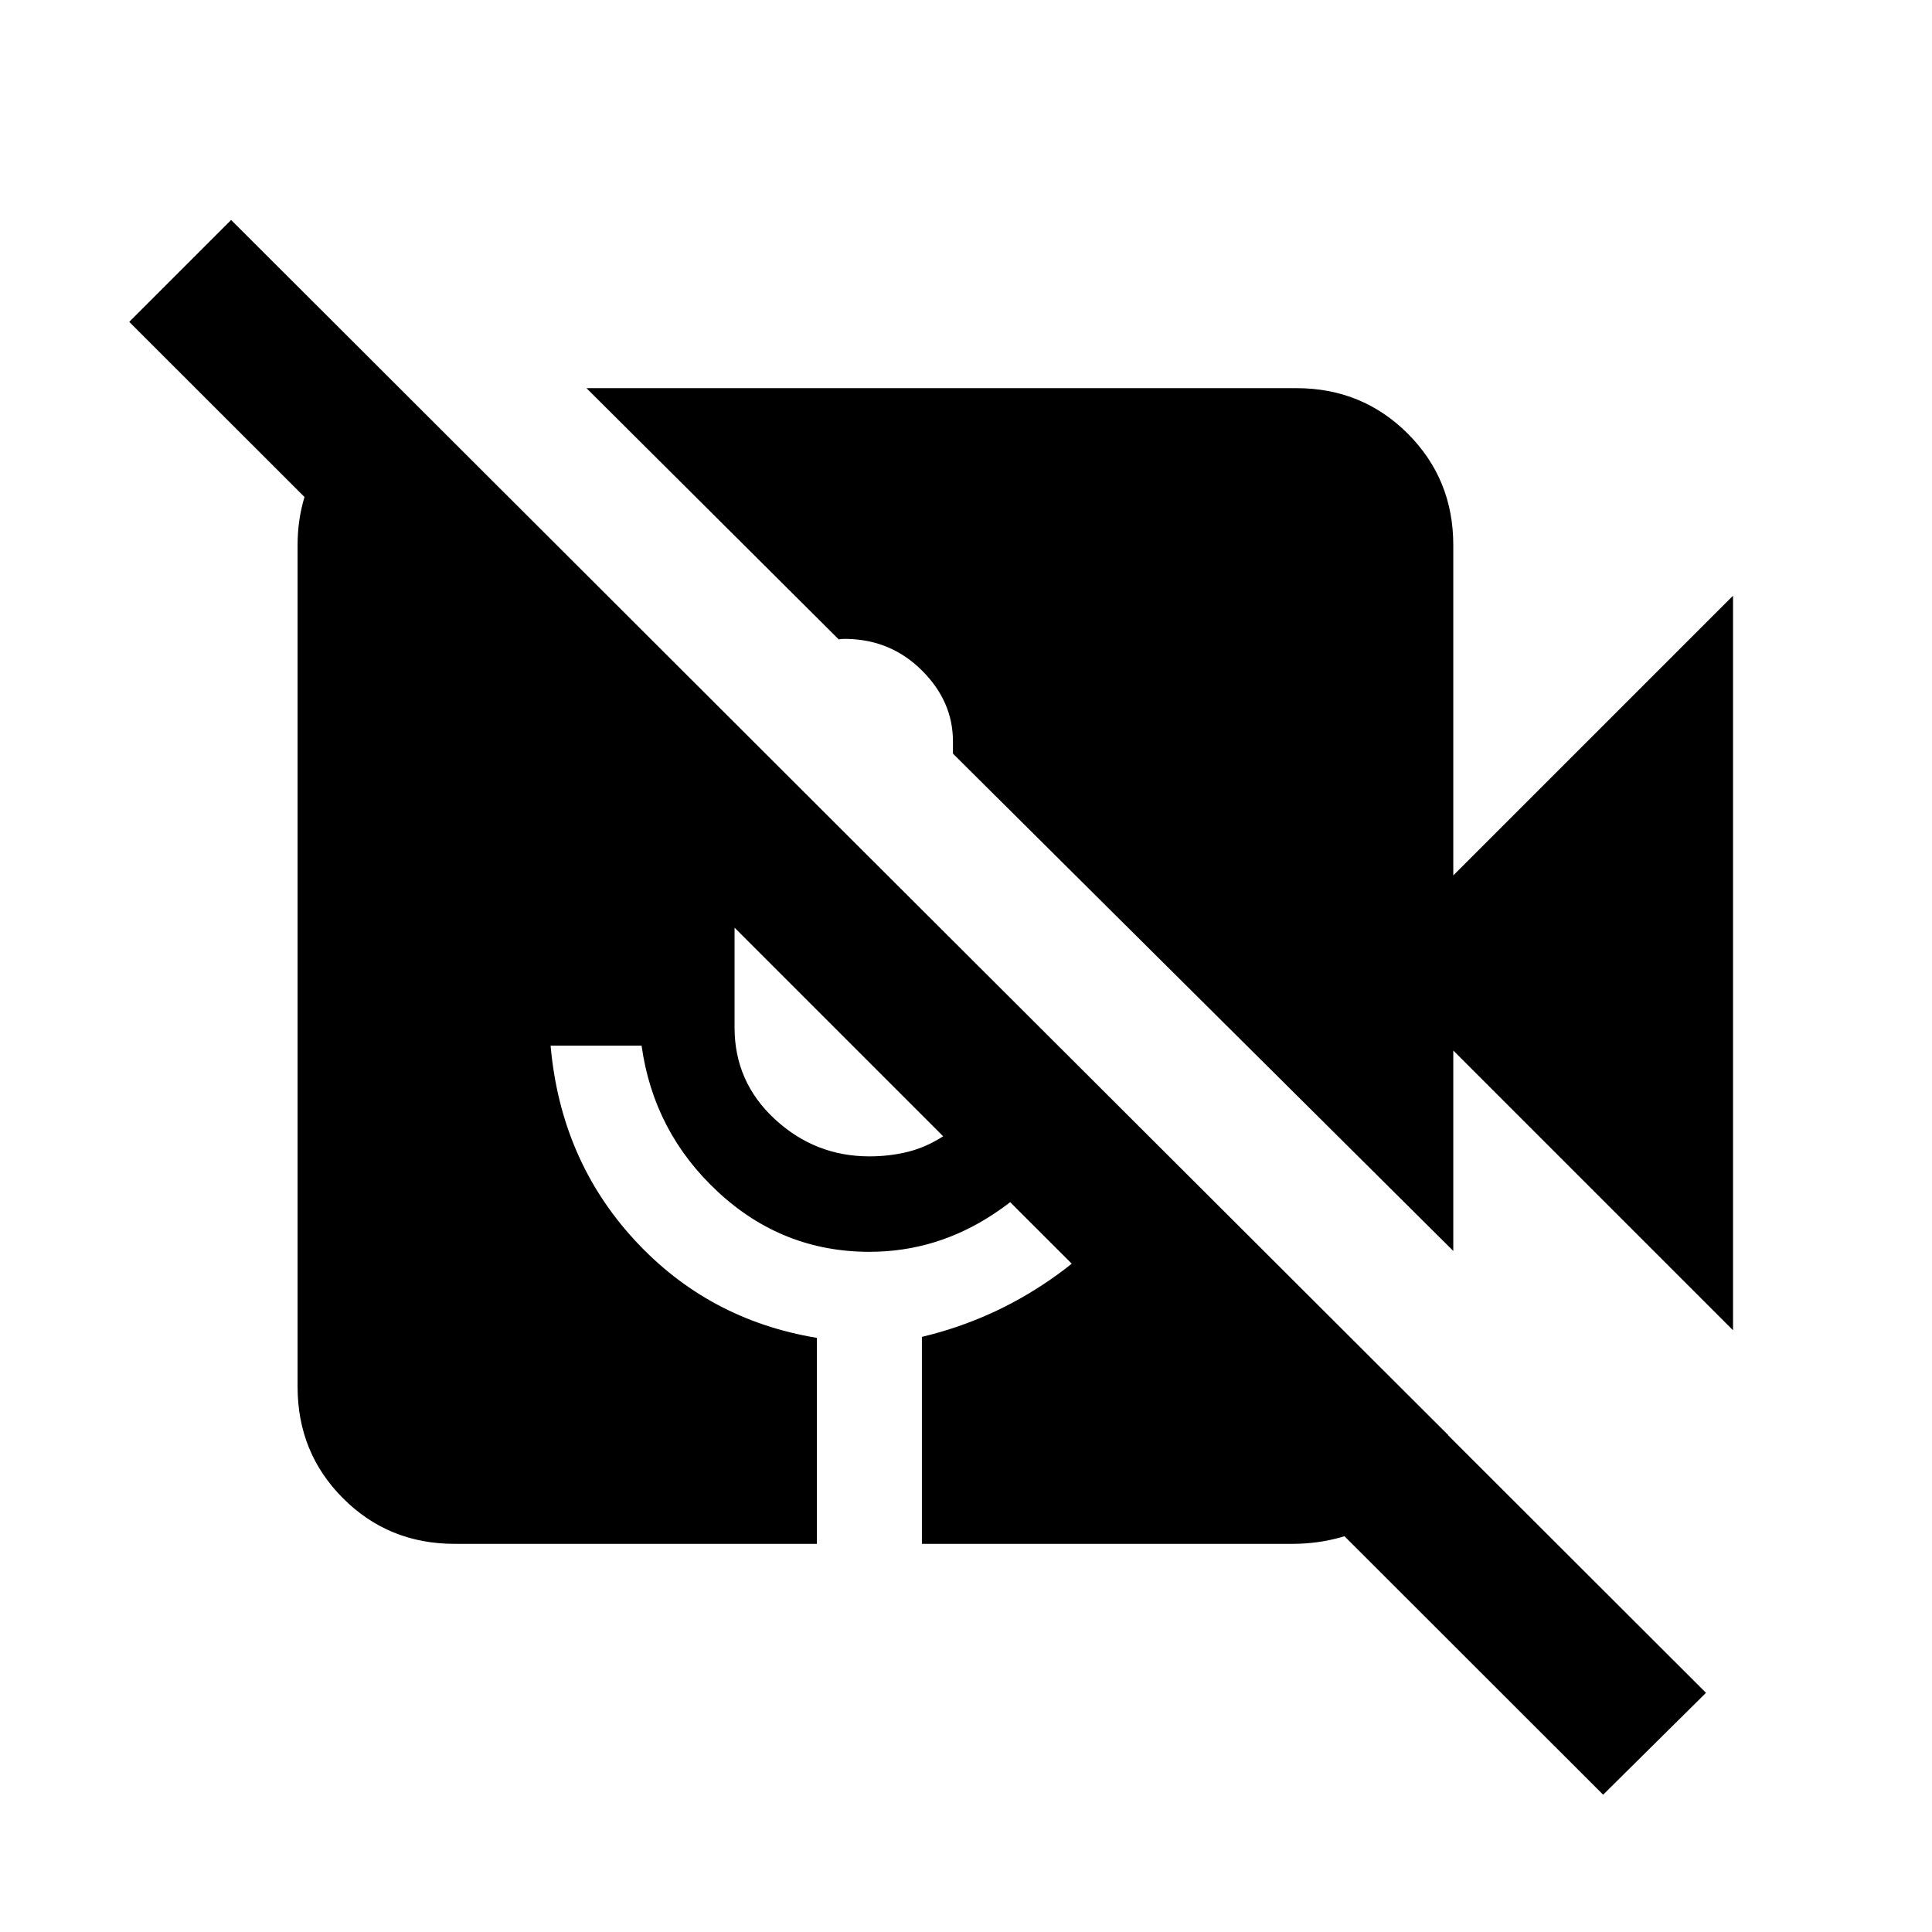 <svg xmlns="http://www.w3.org/2000/svg" height="20" viewBox="0 -960 960 960" width="20"><path d="M796.59-68.22 64.22-800.07l50.63-50.63L847.7-118.85l-51.11 50.63ZM861.13-299l-139-139v99.59L473.52-585.52v-6.07q0-19.82-15.3-35.14-15.31-15.31-37.13-15.79h-2.16q-1.13 0-2.15.26L291.41-767.13h352.72q32.78 0 55.39 22.61t22.61 55.39V-525l139-139v365ZM225.87-192.87q-32.78 0-55.39-22.61t-22.61-55.39v-418.26q0-25.11 13.7-45.36 13.69-20.25 37.32-30.16h2l518.76 517.76v4q-9.91 23.63-31.04 36.82-21.13 13.2-46.48 13.2H458.09v-102.85q34.54-8.21 63.83-28.45 29.3-20.24 48.84-49.74l-32.48-31.22Q522-375.41 493.62-356.7q-28.38 18.72-61.62 18.72-43.09 0-75.14-29.67-32.06-29.68-38.06-72.76h-45.21q5 56.61 41.59 96.42 36.6 39.82 90.73 48.77v102.35H225.87ZM365-499.04v49.63q0 27 20 45.5t47 18.5q9.98 0 19.08-2.25 9.09-2.25 17.57-7.73L365-499.04Z"/></svg>